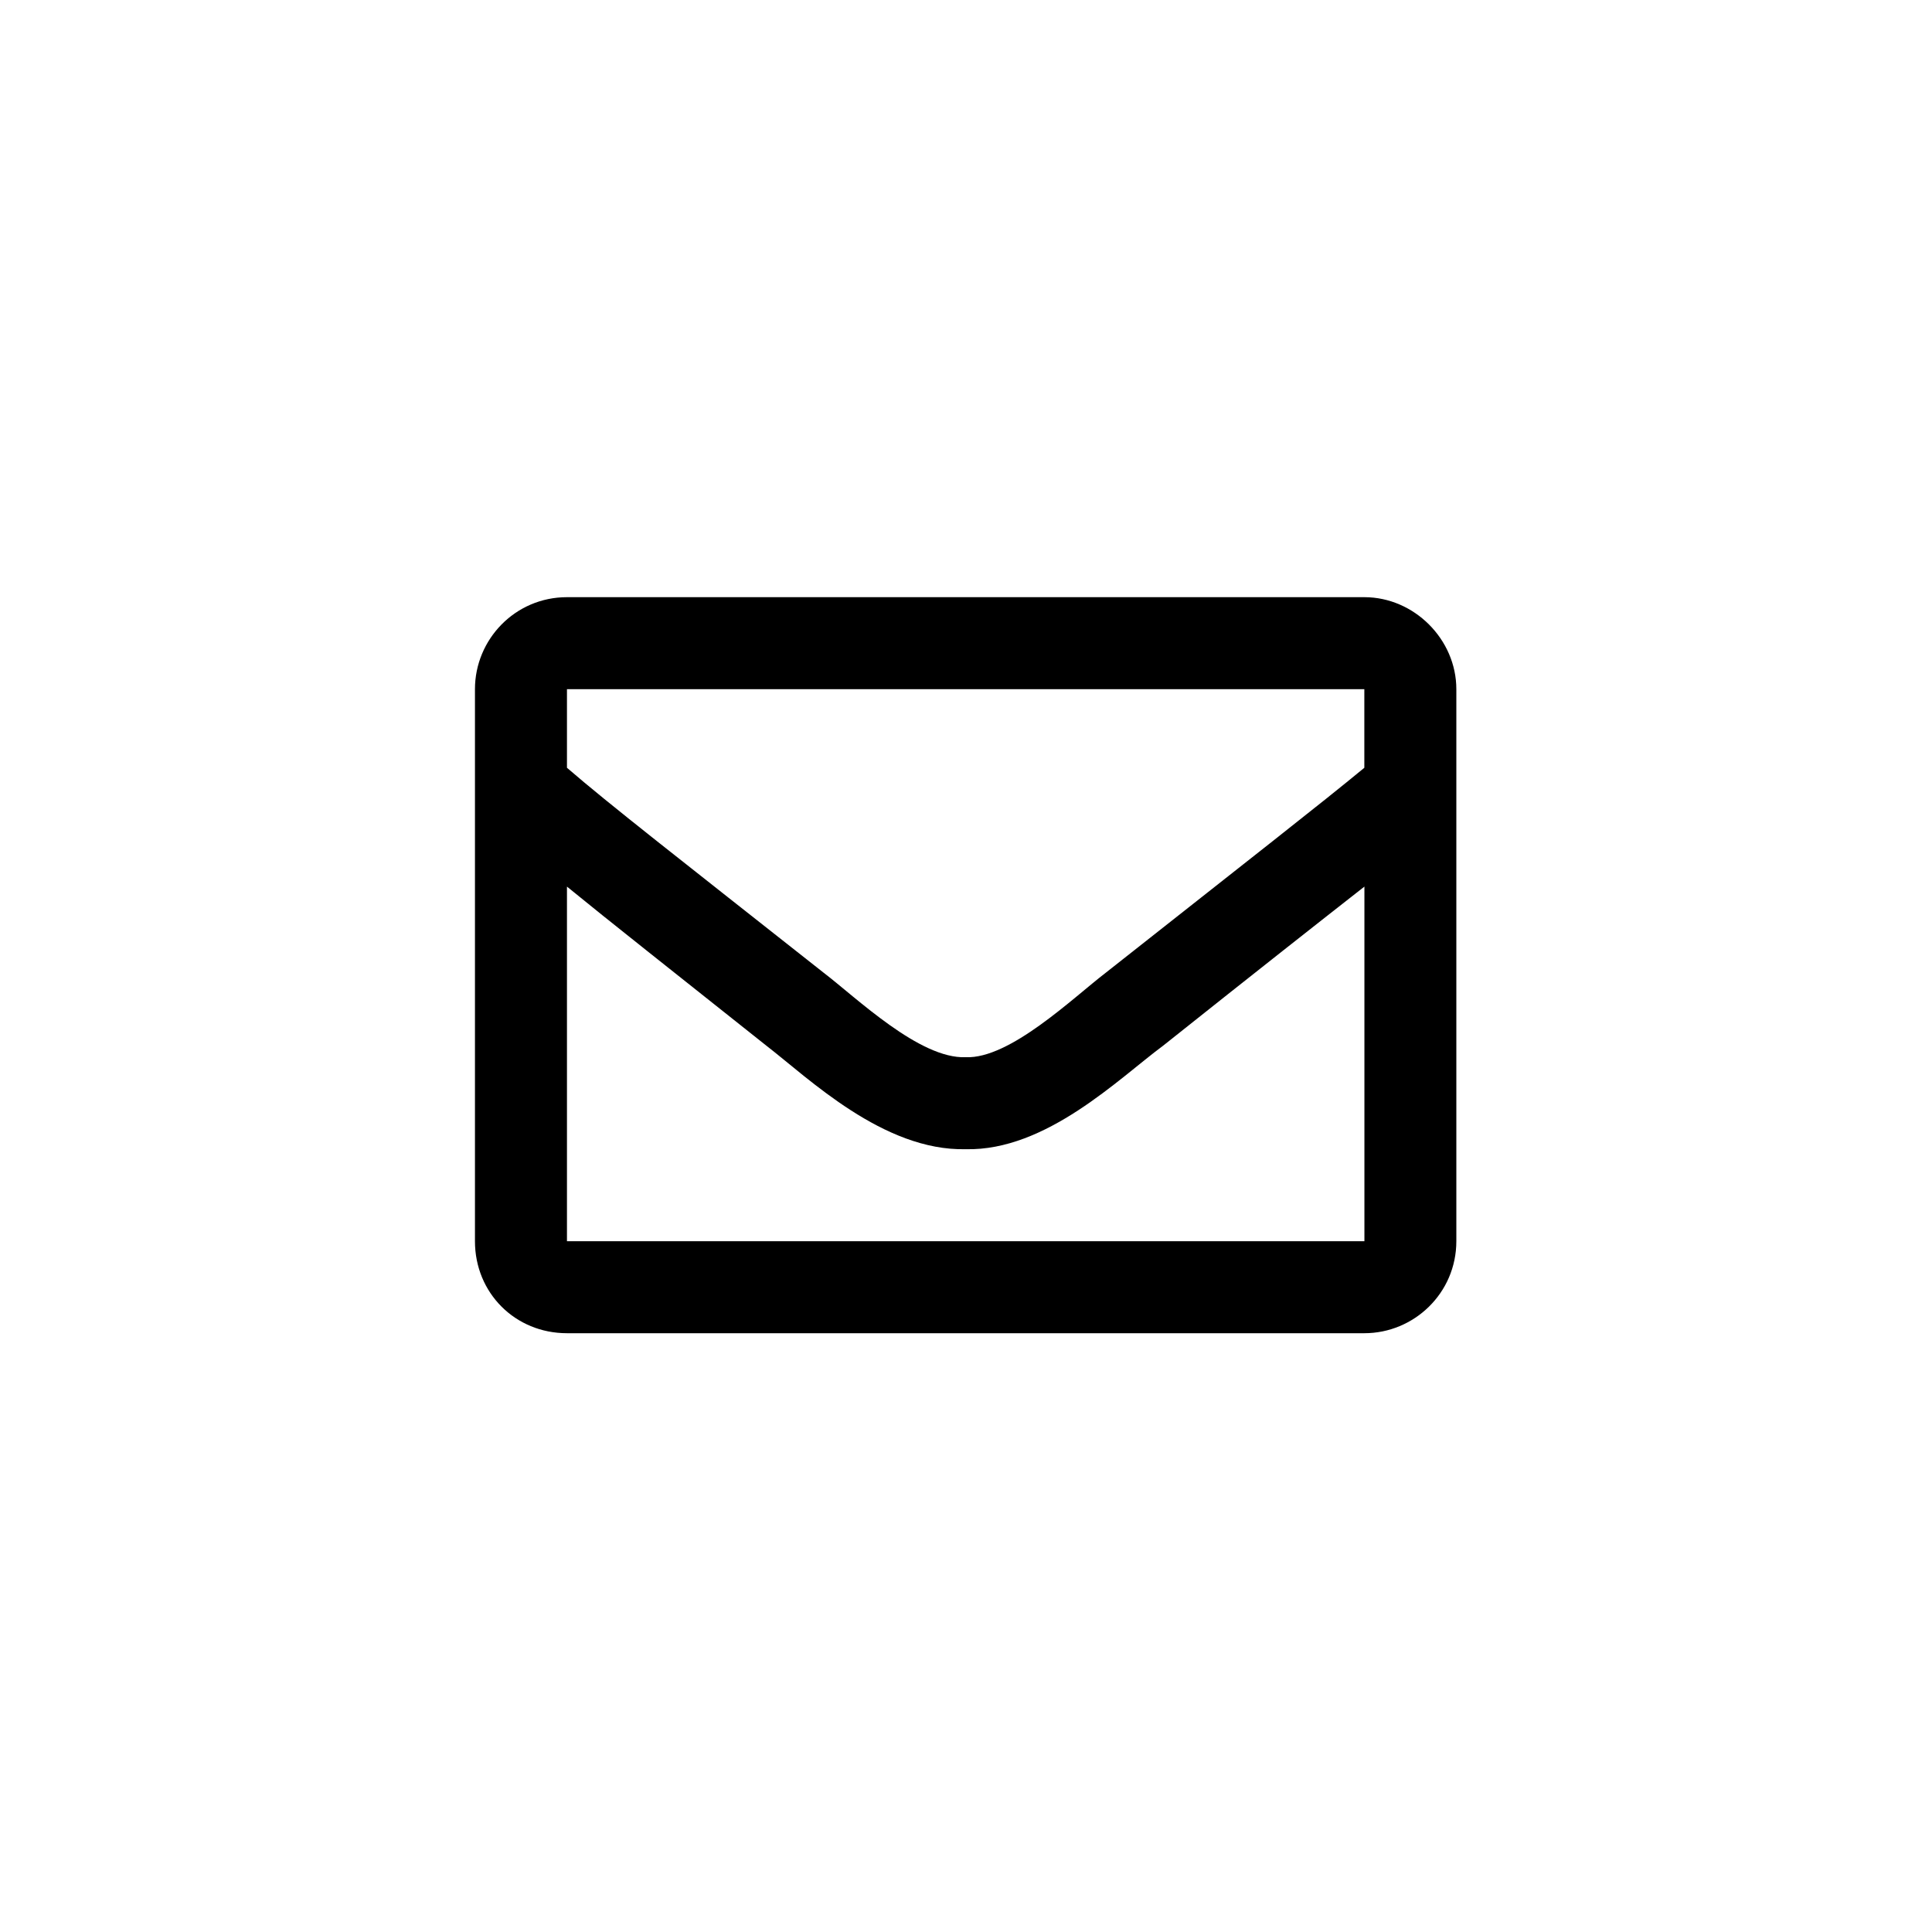 <?xml version="1.0" encoding="UTF-8" standalone="no"?>
<!-- Created with Inkscape (http://www.inkscape.org/) -->

<svg
   width="100mm"
   height="100mm"
   viewBox="0 0 100 100"
   version="1.1"
   id="svg1"
   xmlns="http://www.w3.org/2000/svg"
   xmlns:svg="http://www.w3.org/2000/svg">
  <defs
     id="defs1">
    <rect
       x="52.557"
       y="112.901"
       width="196.603"
       height="156.374"
       id="rect8" />
    <rect
       x="92.137"
       y="96.031"
       width="109.657"
       height="107.061"
       id="rect7" />
    <rect
       x="53.855"
       y="101.87"
       width="243.321"
       height="160.916"
       id="rect6" />
    <rect
       x="77.863"
       y="107.71"
       width="267.328"
       height="87.595"
       id="rect5" />
    <rect
       x="79.16"
       y="122.634"
       width="110.954"
       height="53.855"
       id="rect4" />
    <rect
       x="74.618"
       y="120.038"
       width="154.428"
       height="121.985"
       id="rect3" />
    <rect
       x="115.496"
       y="136.908"
       width="131.069"
       height="86.947"
       id="rect2" />
    <rect
       x="105.115"
       y="145.992"
       width="216.718"
       height="136.908"
       id="rect1" />
  </defs>
  <g
     id="layer1">
    <path
       d="m 63.432,115.9 h -9.75 c -0.633,0 -1.125,0.516 -1.125,1.125 v 6.75 c 0,0.633 0.492,1.125 1.125,1.125 h 9.75 c 0.609,0 1.125,-0.492 1.125,-1.125 v -6.75 c 0,-0.609 -0.516,-1.125 -1.125,-1.125 z m 0,1.125 v 0.961 c -0.539,0.445 -1.383,1.102 -3.164,2.508 -0.398,0.305 -1.172,1.055 -1.711,1.031 -0.562,0.023 -1.336,-0.727 -1.734,-1.031 -1.781,-1.406 -2.625,-2.062 -3.141,-2.508 v -0.961 z m -9.75,6.75 v -4.336 c 0.516,0.422 1.289,1.031 2.438,1.945 0.516,0.398 1.43,1.289 2.438,1.266 0.984,0.023 1.875,-0.867 2.414,-1.266 1.148,-0.914 1.922,-1.523 2.461,-1.945 v 4.336 z"
       id="text7"
       style="font-family:'Font Awesome 5 Free';-inkscape-font-specification:'Font Awesome 5 Free';white-space:pre"
       transform="matrix(4.233,0,0,4.233,-197.89,-459.695)"
       aria-label="" />
  </g>
</svg>
